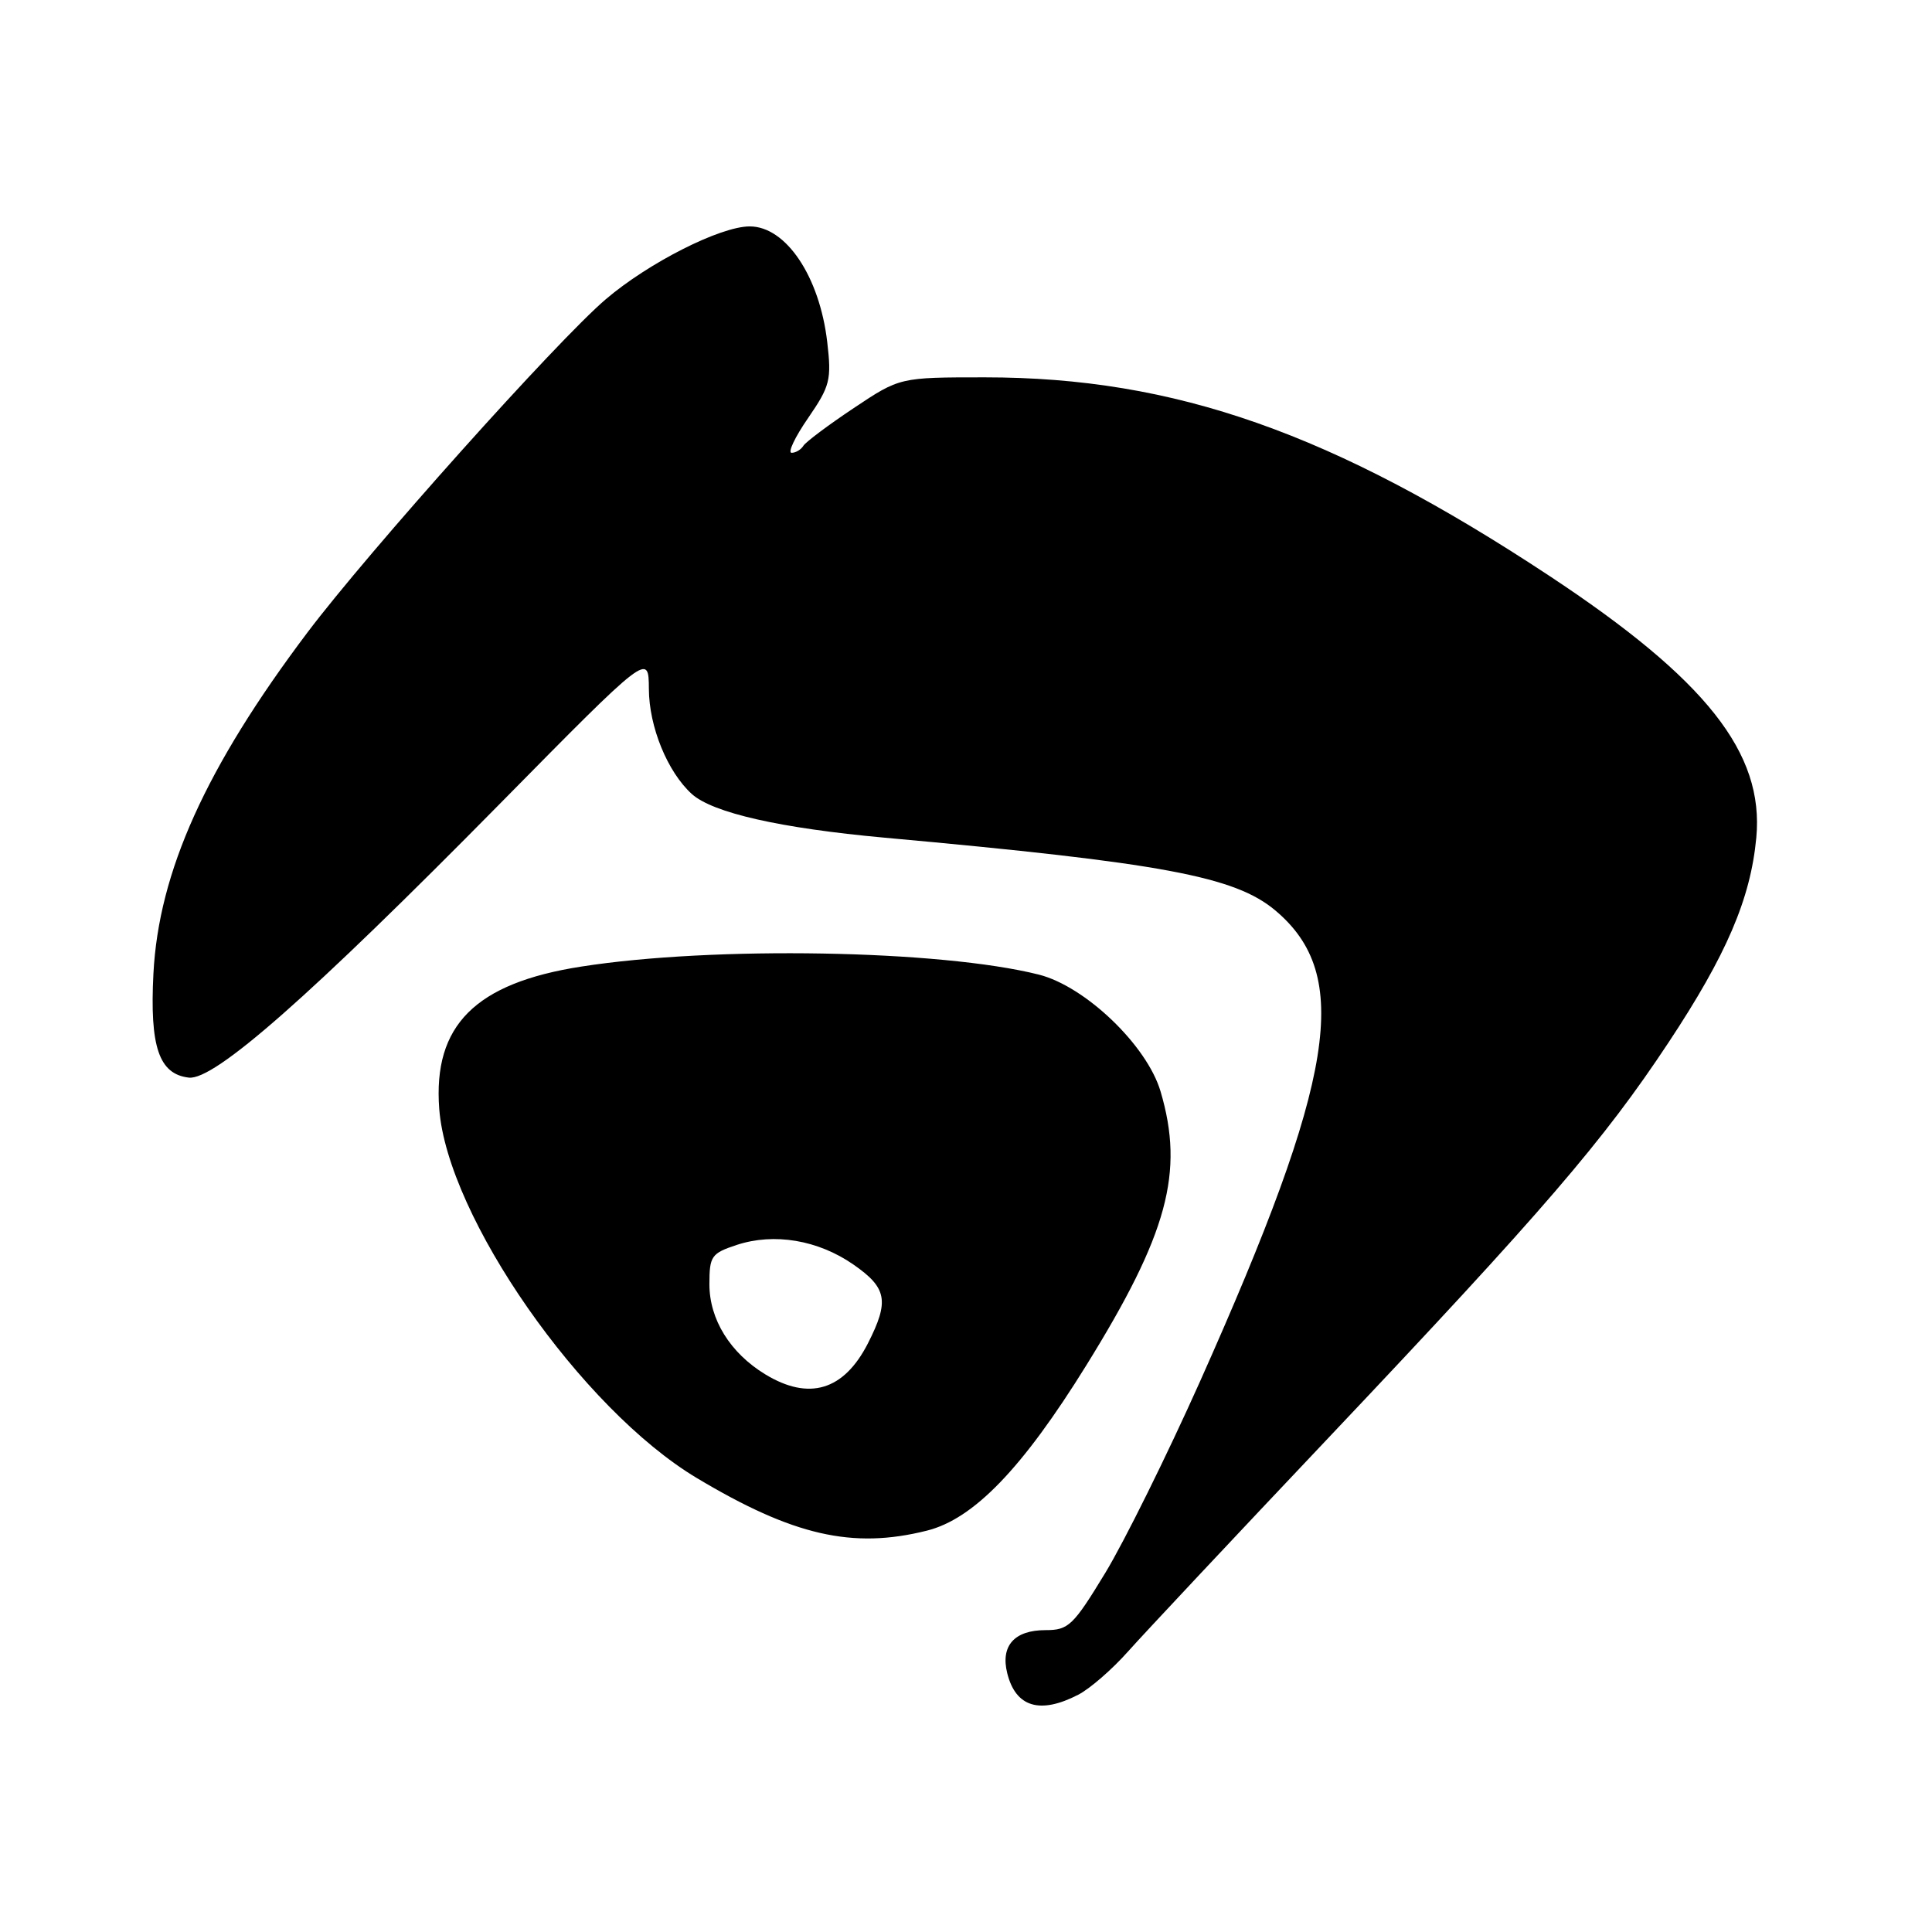 <?xml version="1.0" encoding="UTF-8" standalone="no"?>
<!DOCTYPE svg PUBLIC "-//W3C//DTD SVG 1.1//EN" "http://www.w3.org/Graphics/SVG/1.1/DTD/svg11.dtd" >
<svg xmlns="http://www.w3.org/2000/svg" xmlns:xlink="http://www.w3.org/1999/xlink" version="1.1" viewBox="0 0 256 256">
 <g >
 <path fill="currentColor"
d=" M 142.87 224.56 C 144.40 223.78 147.38 221.19 149.49 218.81 C 151.60 216.44 163.59 203.66 176.13 190.41 C 204.59 160.33 212.44 151.20 221.08 138.15 C 228.77 126.53 231.96 119.10 232.72 110.99 C 233.77 99.77 226.08 90.04 205.32 76.32 C 176.63 57.37 155.70 50.00 130.50 50.00 C 119.23 50.00 119.23 50.00 113.13 54.07 C 109.77 56.31 106.77 58.56 106.45 59.07 C 106.14 59.58 105.44 60.00 104.89 60.00 C 104.35 60.00 105.33 57.92 107.08 55.39 C 109.99 51.15 110.20 50.34 109.61 45.30 C 108.59 36.62 104.14 30.00 99.34 30.00 C 95.44 30.00 85.93 34.82 80.26 39.66 C 73.77 45.20 48.83 73.07 40.72 83.83 C 27.27 101.69 21.03 115.52 20.33 129.00 C 19.83 138.70 21.06 142.33 25.02 142.79 C 28.40 143.18 41.07 132.03 66.23 106.51 C 85.95 86.50 85.95 86.50 85.98 91.29 C 86.00 96.31 88.45 102.29 91.67 105.21 C 94.45 107.71 103.38 109.74 117.24 111.00 C 154.04 114.34 163.62 116.13 168.99 120.64 C 179.18 129.22 177.02 142.73 159.00 183.07 C 154.63 192.84 148.99 204.24 146.46 208.41 C 142.21 215.40 141.59 216.00 138.55 216.00 C 134.40 216.00 132.55 218.08 133.47 221.73 C 134.59 226.21 137.81 227.18 142.87 224.56 Z  M 122.81 202.82 C 129.02 201.27 135.48 194.57 143.95 180.90 C 154.73 163.50 156.95 155.33 153.78 144.62 C 151.98 138.52 143.82 130.70 137.65 129.14 C 124.62 125.86 94.53 125.33 77.00 128.08 C 62.97 130.27 57.37 135.88 58.20 146.92 C 59.28 161.22 77.04 186.69 92.32 195.84 C 105.08 203.48 112.97 205.29 122.81 202.82 Z  M 101.39 182.10 C 96.75 179.27 94.00 174.83 94.00 170.17 C 94.00 166.44 94.26 166.07 97.62 164.96 C 102.57 163.33 108.38 164.30 113.07 167.55 C 117.54 170.65 117.86 172.39 115.00 178.01 C 111.81 184.25 107.20 185.64 101.39 182.10 Z "/>
</g>
</svg>